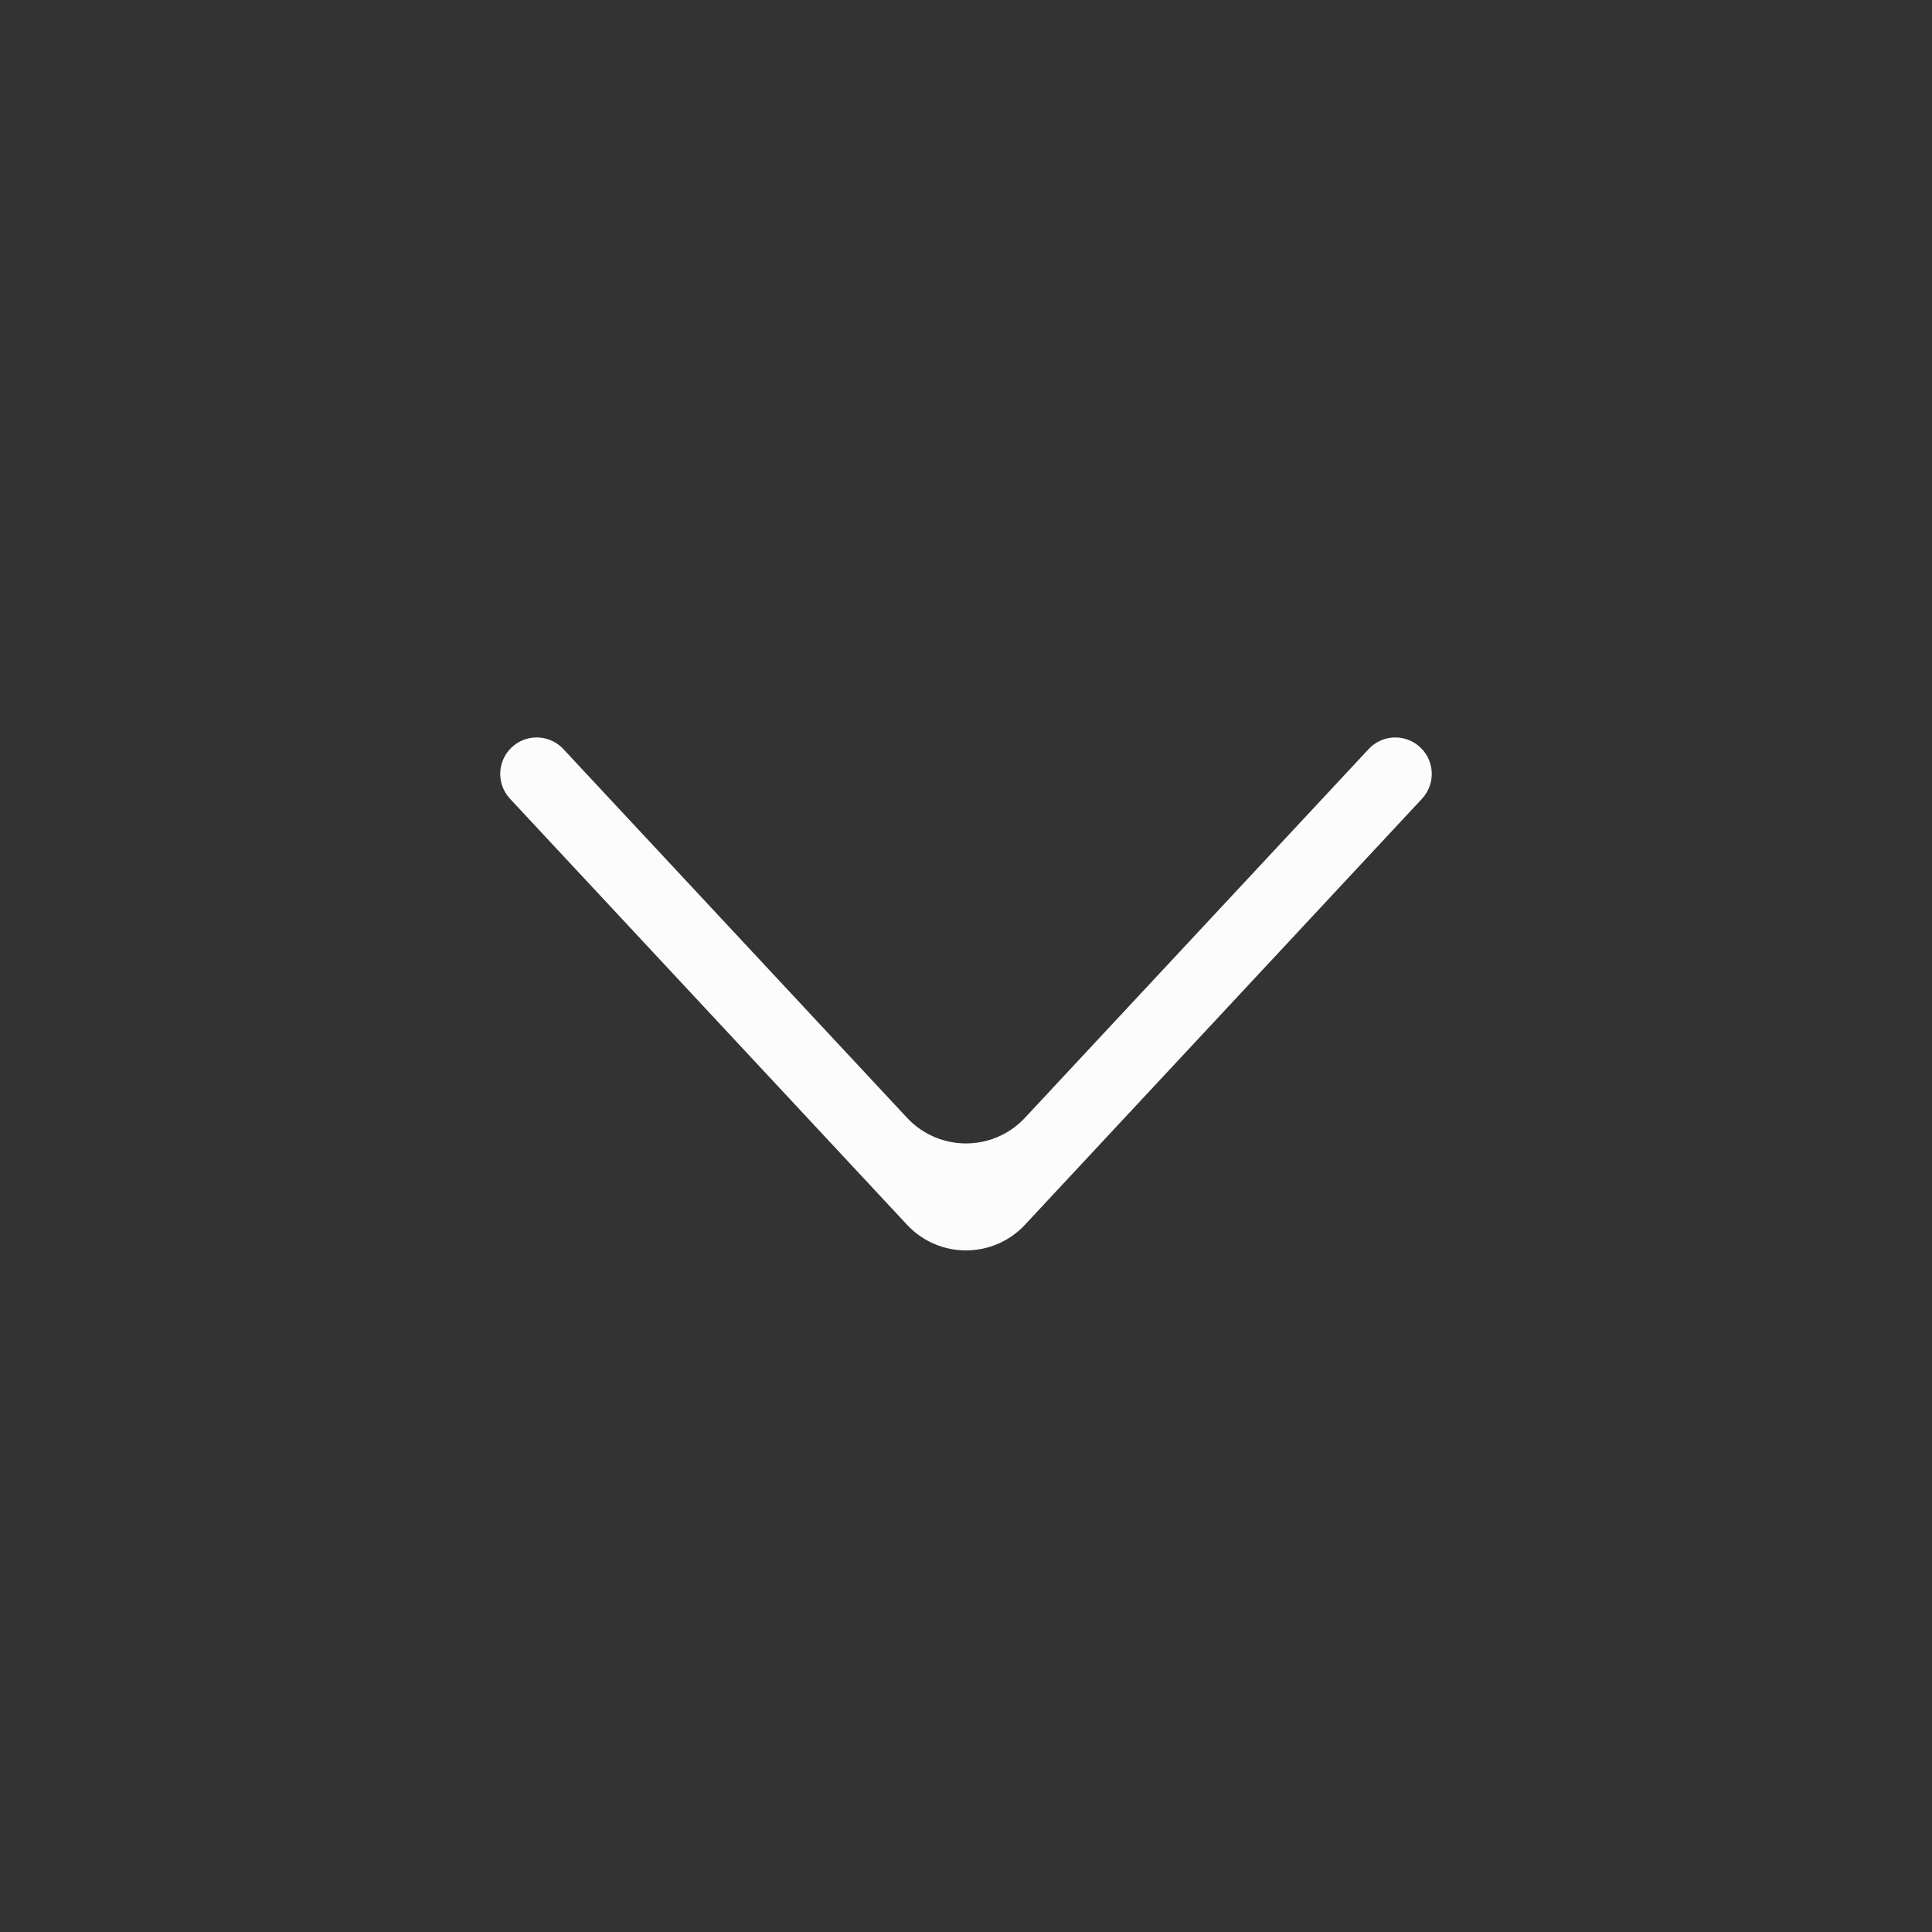 <svg width="24" height="24" viewBox="0 0 24 24" fill="none" xmlns="http://www.w3.org/2000/svg">
<rect x="0" y="0" width="24" height="24" fill="#333333" stroke="none"/>
<path fill-rule="evenodd" clip-rule="evenodd" d="M6.336 9.923C6.155 9.729 6.178 9.422 6.387 9.258C6.572 9.112 6.838 9.133 6.998 9.305L11.268 13.886C11.664 14.31 12.336 14.31 12.732 13.886L17.002 9.305C17.162 9.133 17.428 9.112 17.613 9.258C17.822 9.422 17.845 9.729 17.664 9.923L12.732 15.215C12.336 15.639 11.664 15.639 11.268 15.215L6.336 9.923Z" fill="#FCFCFD"/>
</svg>
